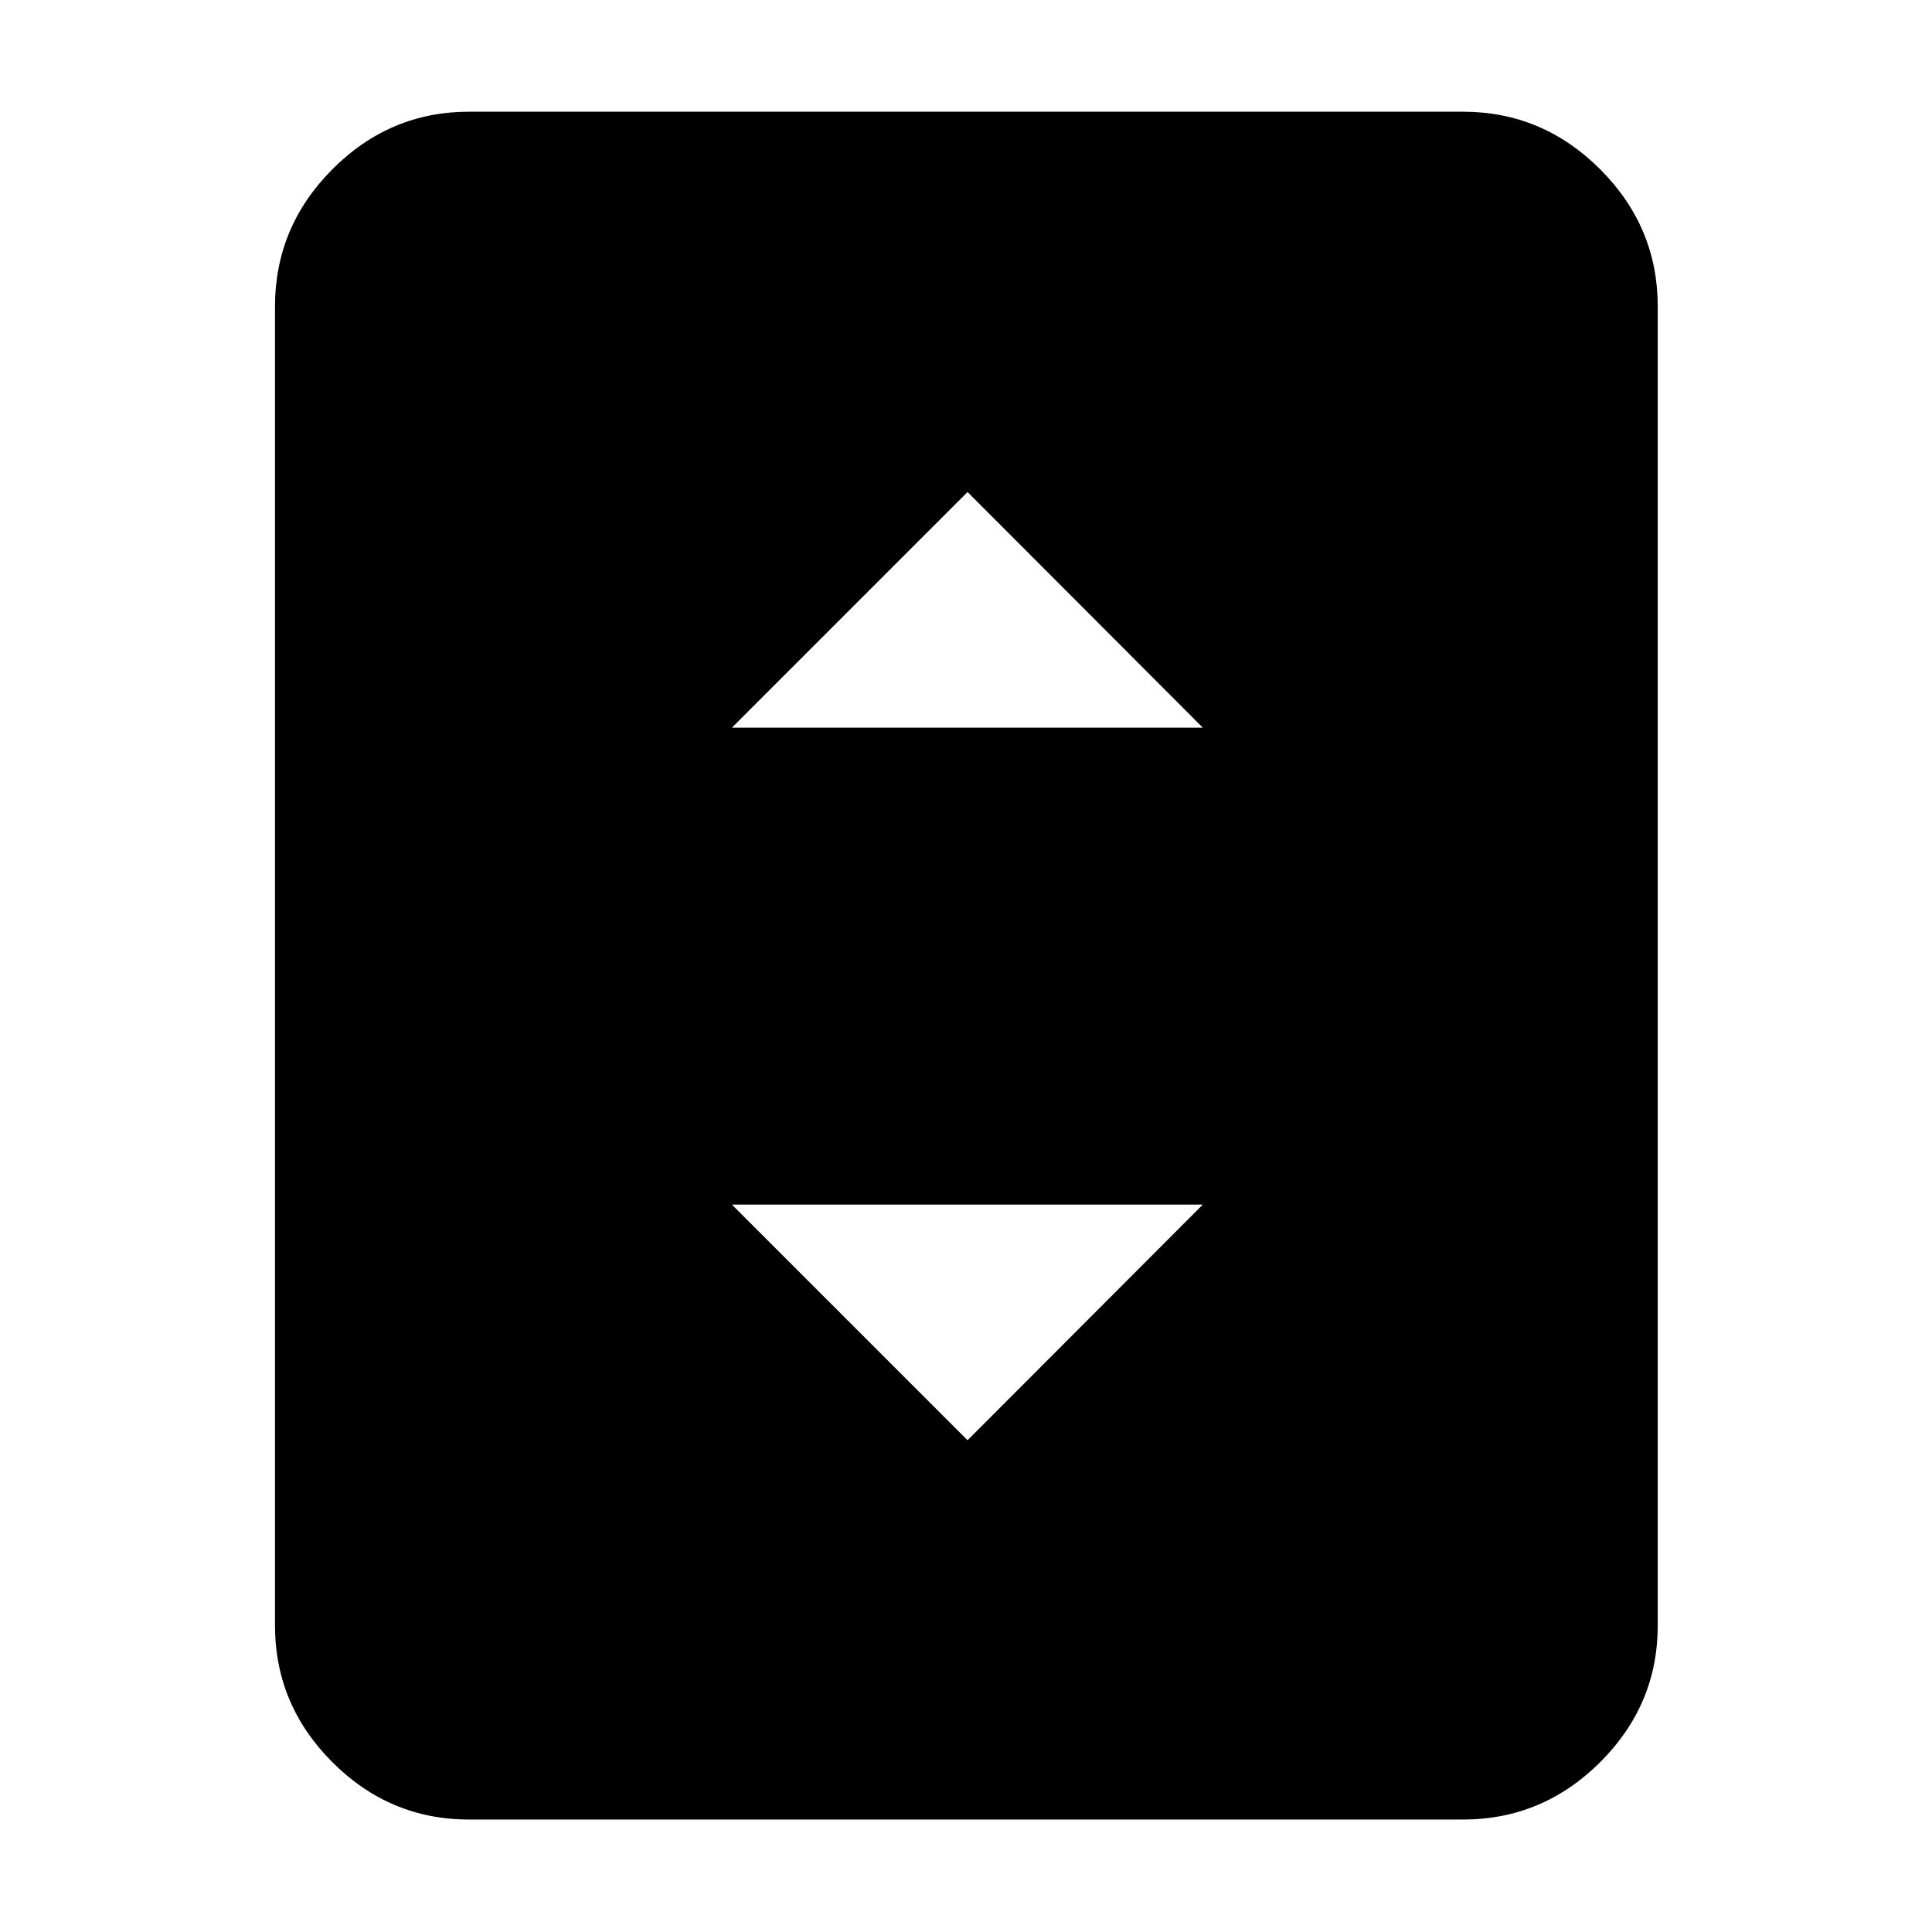 <svg xmlns="http://www.w3.org/2000/svg" height="40" viewBox="0 -960 960 960" width="40"><path d="M233.09-55.88q-39.44 0-67.94-28.5-28.5-28.51-28.5-67.94v-655.36q0-39.59 28.5-68.2t67.94-28.61h493.82q39.59 0 68.2 28.61t28.61 68.2v655.36q0 39.43-28.61 67.94-28.61 28.5-68.2 28.5H233.09Zm130.58-542.54h234.01l-116.91-117.1-117.1 117.1Zm117.1 354.07 116.91-117.1H363.67l117.1 117.1Z"/></svg>